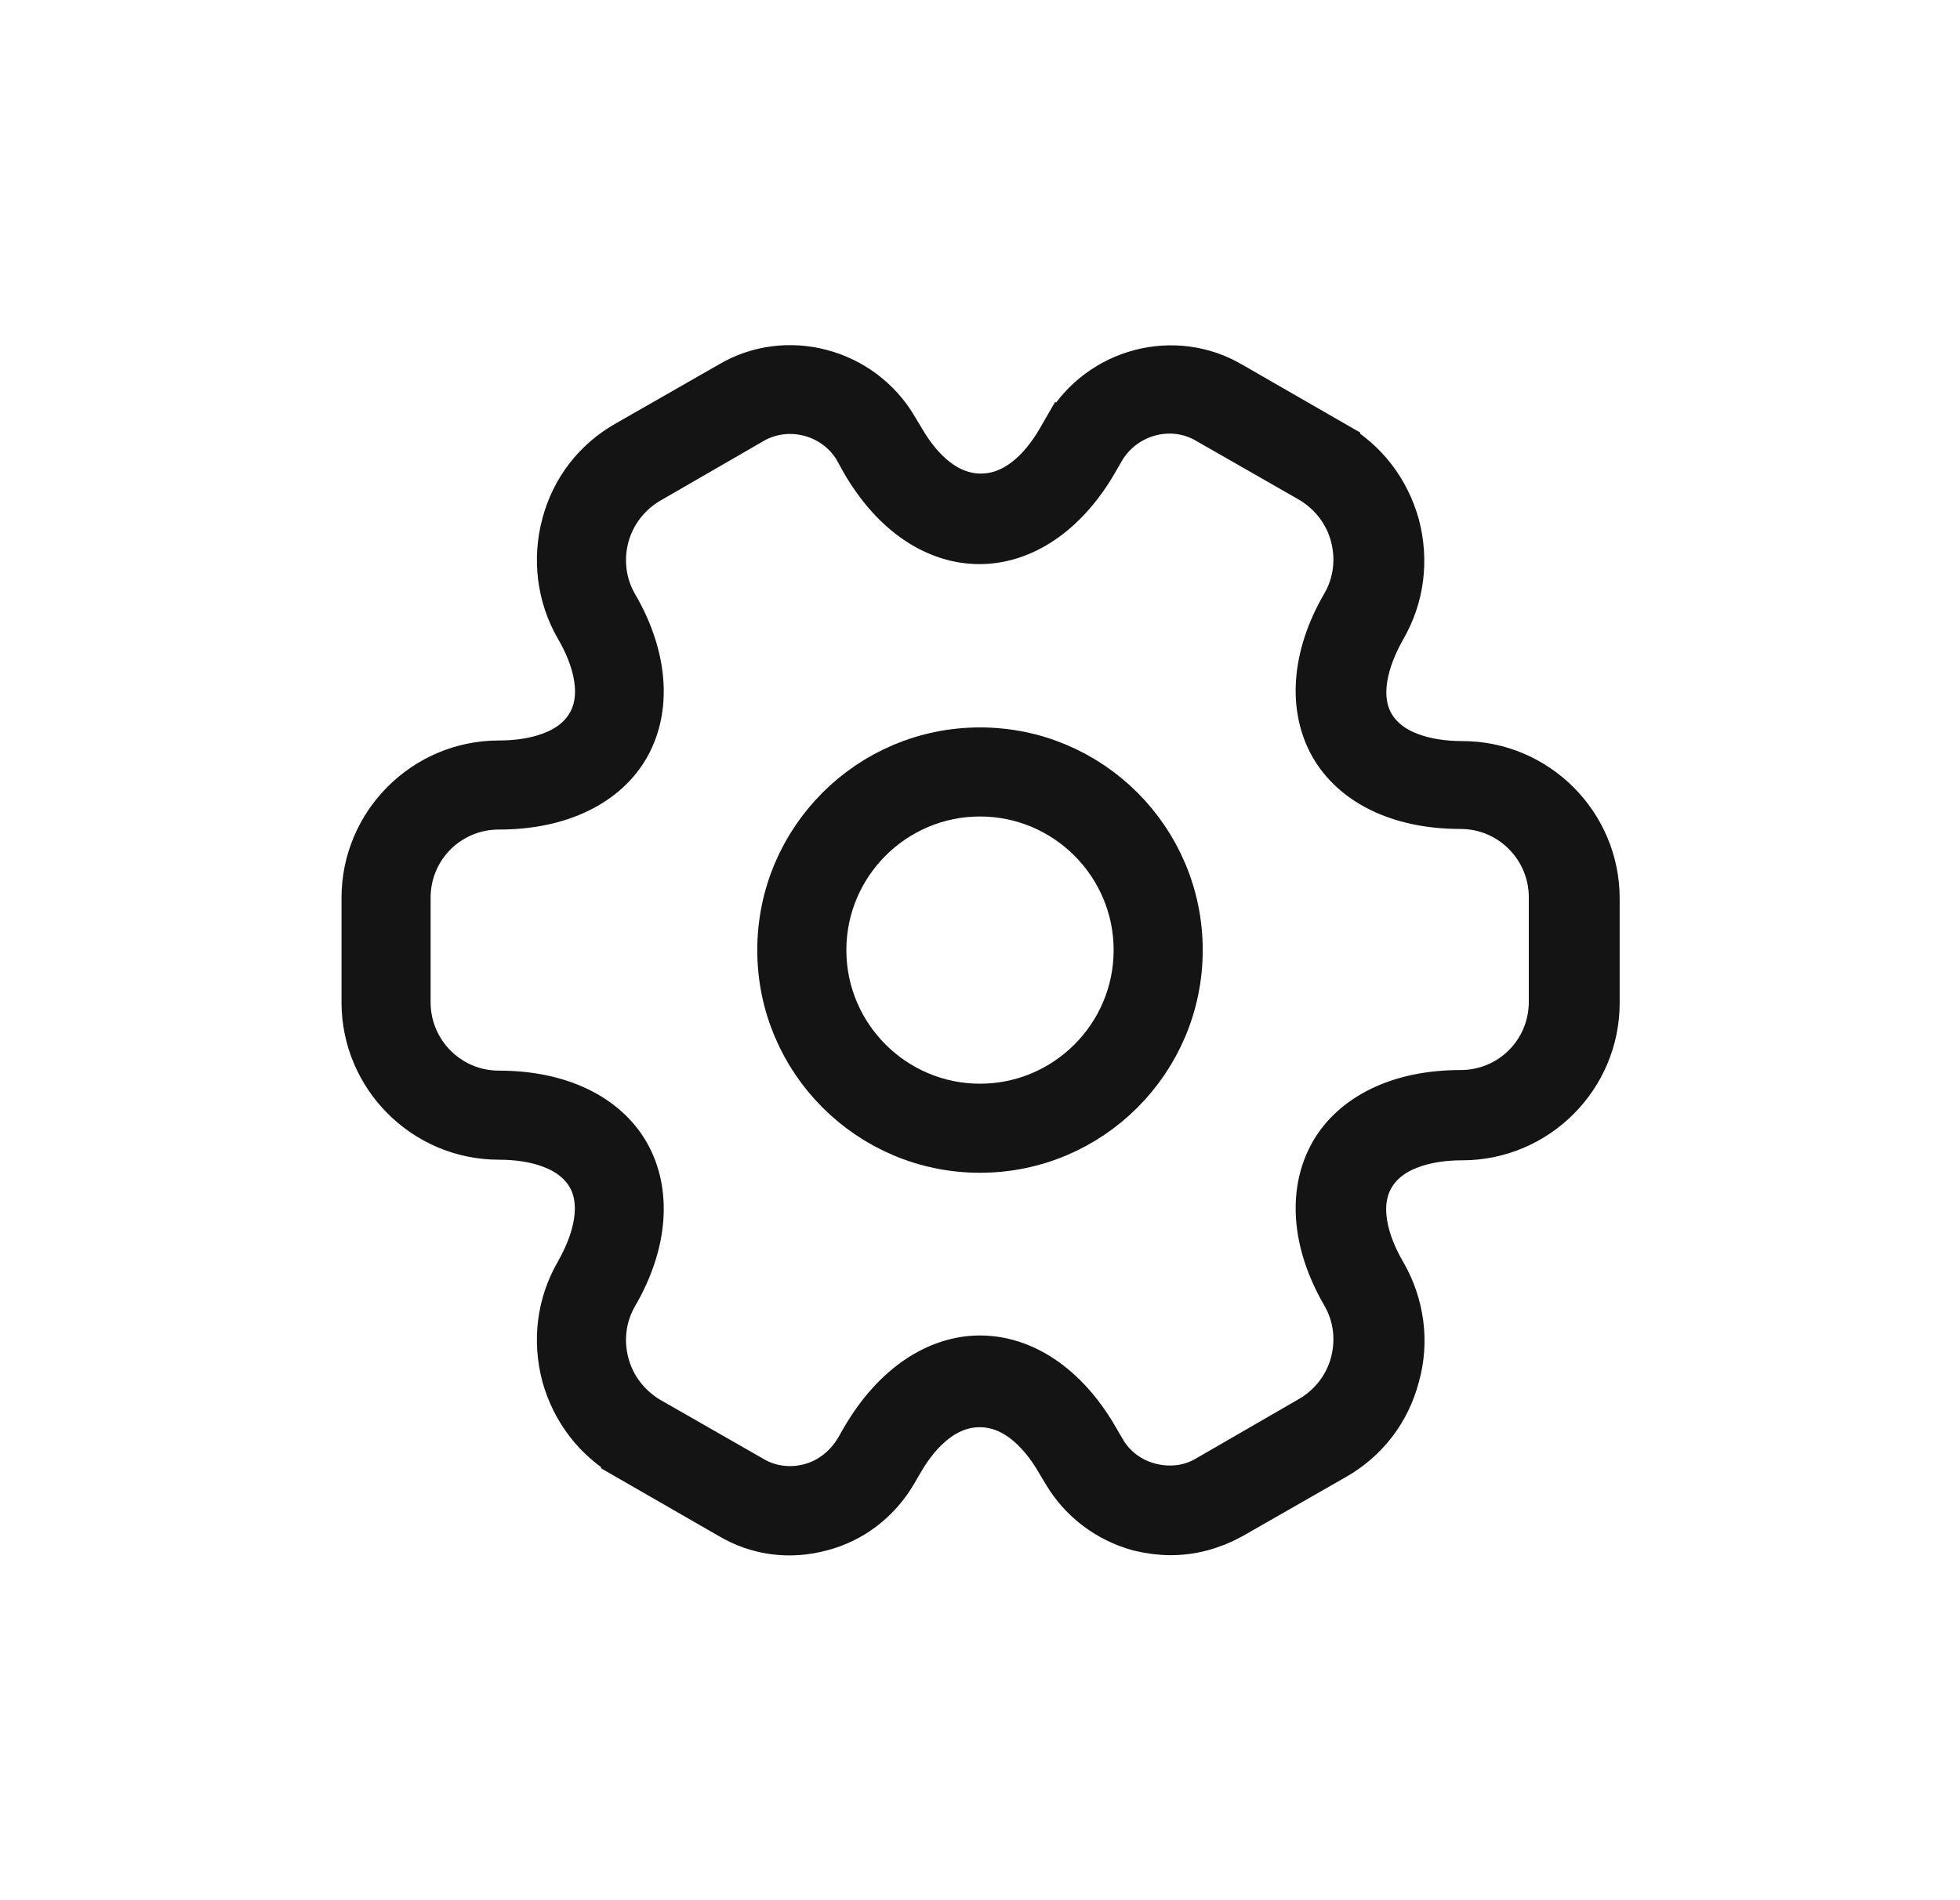 <svg width="33" height="32" viewBox="0 0 33 32" fill="none" xmlns="http://www.w3.org/2000/svg">
<path d="M16.5 19.25C14.706 19.25 13.25 17.794 13.25 16C13.25 14.206 14.706 12.75 16.5 12.75C18.294 12.75 19.75 14.206 19.75 16C19.75 17.794 18.294 19.25 16.5 19.25ZM16.5 13.25C14.984 13.25 13.75 14.484 13.75 16C13.75 17.516 14.984 18.75 16.5 18.75C18.016 18.75 19.25 17.516 19.25 16C19.25 14.484 18.016 13.25 16.5 13.25Z" fill="#292D32" stroke="#141414"/>
<path d="M13.795 25.626L13.795 25.626L13.79 25.627C13.289 25.762 12.779 25.691 12.347 25.431L12.347 25.431L12.339 25.427L10.619 24.437L10.619 24.436C10.126 24.154 9.769 23.694 9.613 23.131C9.466 22.565 9.541 21.991 9.824 21.499L9.825 21.497C9.99 21.207 10.109 20.908 10.156 20.618C10.203 20.33 10.184 20.014 10.021 19.737C9.711 19.208 9.038 19.03 8.4 19.03C7.216 19.03 6.25 18.064 6.25 16.88V15.12C6.25 13.936 7.216 12.97 8.4 12.97C9.038 12.97 9.711 12.792 10.021 12.263C10.335 11.728 10.145 11.048 9.822 10.499C9.54 10.006 9.467 9.422 9.613 8.868L9.614 8.866C9.76 8.308 10.113 7.849 10.616 7.565L10.616 7.565L10.618 7.564L12.348 6.574L12.348 6.574L12.355 6.57C13.242 6.044 14.427 6.347 14.97 7.265L14.97 7.265L14.971 7.267L15.089 7.464C15.42 8.034 15.902 8.475 16.515 8.475C17.129 8.475 17.612 8.032 17.943 7.461C17.943 7.46 17.943 7.46 17.943 7.46L18.051 7.273C18.052 7.273 18.052 7.272 18.052 7.272C18.595 6.348 19.777 6.044 20.674 6.579L20.674 6.58L20.681 6.583L22.401 7.573L22.401 7.574C22.894 7.857 23.251 8.316 23.407 8.88C23.554 9.445 23.479 10.019 23.196 10.511L23.195 10.513C23.03 10.803 22.911 11.102 22.864 11.392C22.817 11.68 22.836 11.996 22.999 12.273C23.309 12.802 23.982 12.98 24.62 12.98C25.804 12.98 26.77 13.946 26.77 15.13V16.89C26.77 18.074 25.804 19.04 24.62 19.04C23.982 19.04 23.309 19.218 22.999 19.747C22.685 20.282 22.875 20.962 23.198 21.511C23.482 22.009 23.561 22.59 23.408 23.136L23.408 23.136L23.406 23.144C23.261 23.702 22.907 24.161 22.404 24.445L22.402 24.446L20.675 25.434C20.366 25.604 20.04 25.69 19.71 25.69C19.55 25.69 19.382 25.668 19.204 25.626C18.71 25.488 18.3 25.178 18.039 24.743L17.921 24.546C17.59 23.976 17.108 23.535 16.495 23.535C15.881 23.535 15.398 23.978 15.067 24.55L14.959 24.736C14.959 24.737 14.959 24.737 14.958 24.738C14.693 25.187 14.281 25.5 13.795 25.626ZM18.357 24.29L18.357 24.291L18.466 24.478C18.466 24.479 18.466 24.479 18.467 24.48C18.656 24.81 18.97 25.043 19.339 25.135C19.693 25.224 20.07 25.184 20.393 24.991L22.12 23.993C22.49 23.779 22.777 23.423 22.893 22.989C23.006 22.564 22.951 22.118 22.733 21.74L22.732 21.739C22.224 20.865 22.207 20.051 22.534 19.478C22.859 18.91 23.569 18.52 24.59 18.52C25.506 18.52 26.24 17.786 26.24 16.87V15.11C26.24 14.207 25.509 13.46 24.59 13.46C23.569 13.46 22.859 13.07 22.534 12.502C22.207 11.929 22.224 11.115 22.732 10.241L22.733 10.24C22.951 9.862 23.006 9.416 22.893 8.991C22.778 8.558 22.503 8.216 22.142 7.994L22.135 7.99L22.128 7.986L20.403 6.999C19.728 6.595 18.855 6.836 18.459 7.506L18.459 7.506L18.457 7.51L18.347 7.7L18.347 7.701C17.837 8.585 17.15 9 16.49 9C15.831 9 15.145 8.587 14.636 7.705L14.528 7.509L14.524 7.502L14.52 7.494C14.13 6.84 13.268 6.609 12.599 6.997C12.599 6.998 12.599 6.998 12.599 6.998L10.87 7.997C10.87 7.997 10.87 7.997 10.87 7.997C10.87 7.997 10.87 7.997 10.87 7.997C10.5 8.211 10.213 8.568 10.097 9.001C9.984 9.426 10.039 9.872 10.257 10.25L10.258 10.251C10.766 11.125 10.783 11.939 10.456 12.512C10.131 13.08 9.421 13.47 8.4 13.47C7.484 13.47 6.75 14.204 6.75 15.12V16.88C6.75 17.783 7.481 18.53 8.4 18.53C9.421 18.53 10.131 18.92 10.456 19.488C10.783 20.061 10.766 20.875 10.258 21.749L10.257 21.75C10.039 22.128 9.984 22.574 10.097 22.999C10.212 23.432 10.488 23.774 10.848 23.996L10.855 24L10.862 24.004L12.585 24.99C12.916 25.192 13.304 25.235 13.654 25.145C14.034 25.049 14.336 24.799 14.525 24.493L14.529 24.487L14.533 24.481L14.642 24.291C14.642 24.291 14.642 24.291 14.642 24.291C15.154 23.412 15.842 22.99 16.5 22.99C17.16 22.99 17.847 23.405 18.357 24.29Z" fill="#292D32" stroke="#141414"/>
</svg>
